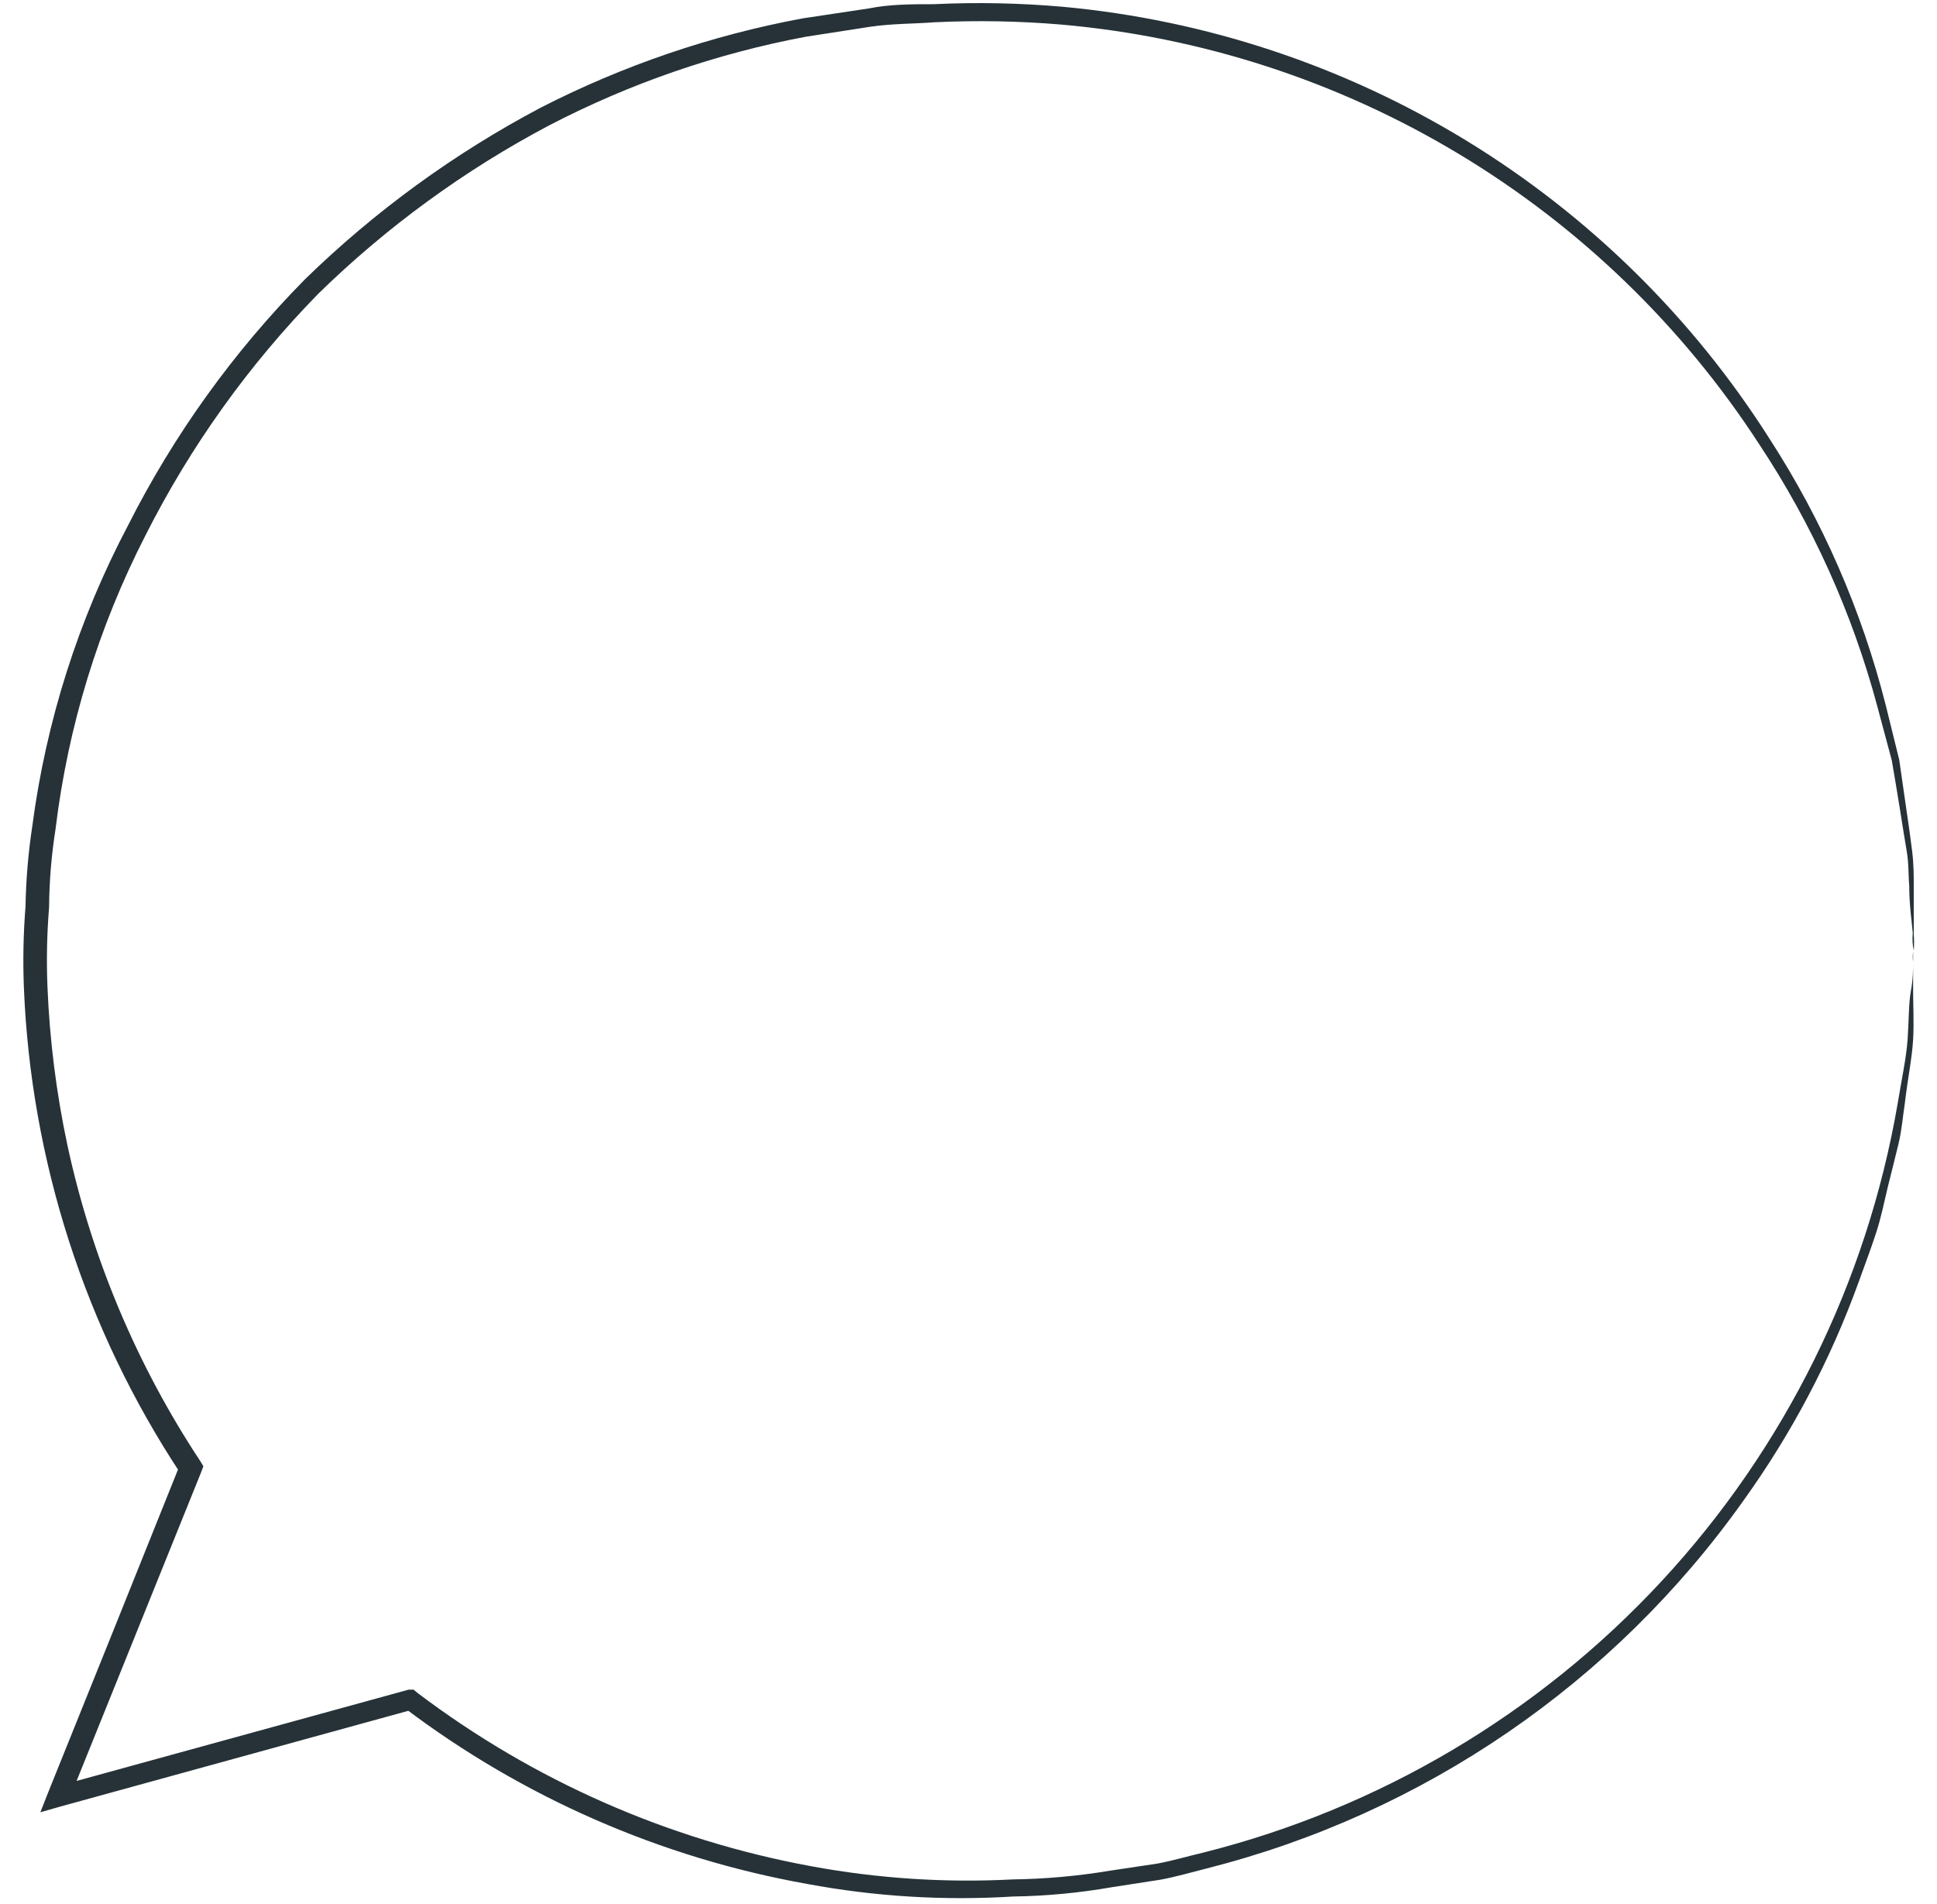<?xml version="1.0" encoding="UTF-8" standalone="no"?><svg width='60' height='59' viewBox='0 0 60 59' fill='none' xmlns='http://www.w3.org/2000/svg'>
<path d='M59.28 29.45C59.293 29.28 59.293 29.11 59.28 28.94C59.28 28.58 59.28 28.09 59.28 27.46C59.28 27.14 59.28 26.77 59.23 26.37C59.18 25.97 59.12 25.53 59.05 25.07C58.98 24.61 58.91 24.07 58.83 23.54L58.41 21.84C57.667 18.912 56.451 16.126 54.81 13.59C52.427 9.835 49.215 6.676 45.42 4.356C41.625 2.037 37.349 0.618 32.92 0.21C31.59 0.093 30.254 0.066 28.92 0.13C28.25 0.13 27.56 0.13 26.92 0.26L24.86 0.57C22.034 1.095 19.298 2.028 16.74 3.34C14.069 4.753 11.614 6.541 9.45 8.65C7.234 10.896 5.382 13.473 3.96 16.29C2.43 19.194 1.428 22.346 1 25.6C0.875 26.424 0.805 27.256 0.79 28.09C0.723 28.925 0.707 29.763 0.74 30.6C0.958 35.965 2.634 41.168 5.59 45.65V45.34C4.2 48.81 2.83 52.22 1.49 55.54L1.25 56.15L1.88 55.97L12.78 52.97L12.52 52.91C16.191 55.689 20.468 57.56 25 58.37C27.102 58.762 29.245 58.893 31.38 58.76C32.409 58.745 33.436 58.648 34.45 58.47L35.94 58.24C36.43 58.15 36.94 58 37.38 57.89C44.097 56.188 49.989 52.15 54 46.5C55.496 44.419 56.697 42.14 57.57 39.73C57.76 39.2 57.94 38.73 58.11 38.21C58.28 37.69 58.37 37.21 58.48 36.76C58.59 36.31 58.71 35.85 58.81 35.43C58.91 35.01 58.94 34.6 59 34.21C59.09 33.44 59.23 32.76 59.26 32.21C59.29 31.66 59.26 31.13 59.26 30.71C59.26 30.29 59.26 30.03 59.26 29.8C59.26 29.57 59.26 29.49 59.26 29.49C59.245 29.593 59.245 29.697 59.26 29.8C59.26 30.03 59.26 30.33 59.19 30.71C59.12 31.09 59.13 31.62 59.09 32.2C59.05 32.78 58.9 33.46 58.78 34.2C57.826 39.735 55.286 44.873 51.467 48.992C47.649 53.11 42.717 56.031 37.27 57.4C36.8 57.51 36.33 57.65 35.85 57.74L34.38 57.96C33.388 58.126 32.385 58.216 31.38 58.23C29.285 58.34 27.183 58.203 25.12 57.82C20.693 57.005 16.519 55.166 12.93 52.45L12.81 52.35H12.66L1.75 55.35L2.13 55.78L6.24 45.59L6.3 45.43L6.21 45.28C4.241 42.301 2.844 38.981 2.09 35.49C1.745 33.87 1.537 32.225 1.47 30.57C1.437 29.753 1.453 28.935 1.52 28.12C1.526 27.306 1.593 26.494 1.72 25.69C2.104 22.512 3.049 19.428 4.51 16.58C5.9 13.827 7.704 11.305 9.86 9.1C11.978 7.03 14.383 5.275 17 3.89C19.501 2.589 22.18 1.662 24.95 1.14L26.95 0.83C27.62 0.73 28.29 0.74 28.95 0.69C30.253 0.628 31.56 0.651 32.86 0.76C37.216 1.141 41.428 2.51 45.176 4.763C48.924 7.015 52.109 10.092 54.49 13.76C56.14 16.251 57.376 18.994 58.15 21.88L58.6 23.56C58.69 24.09 58.77 24.56 58.85 25.06C58.93 25.56 58.99 25.96 59.06 26.36C59.13 26.76 59.11 27.12 59.14 27.44C59.14 28.06 59.22 28.55 59.25 28.91C59.231 29.09 59.241 29.273 59.28 29.45Z' fill='#263238'/>
</svg>
